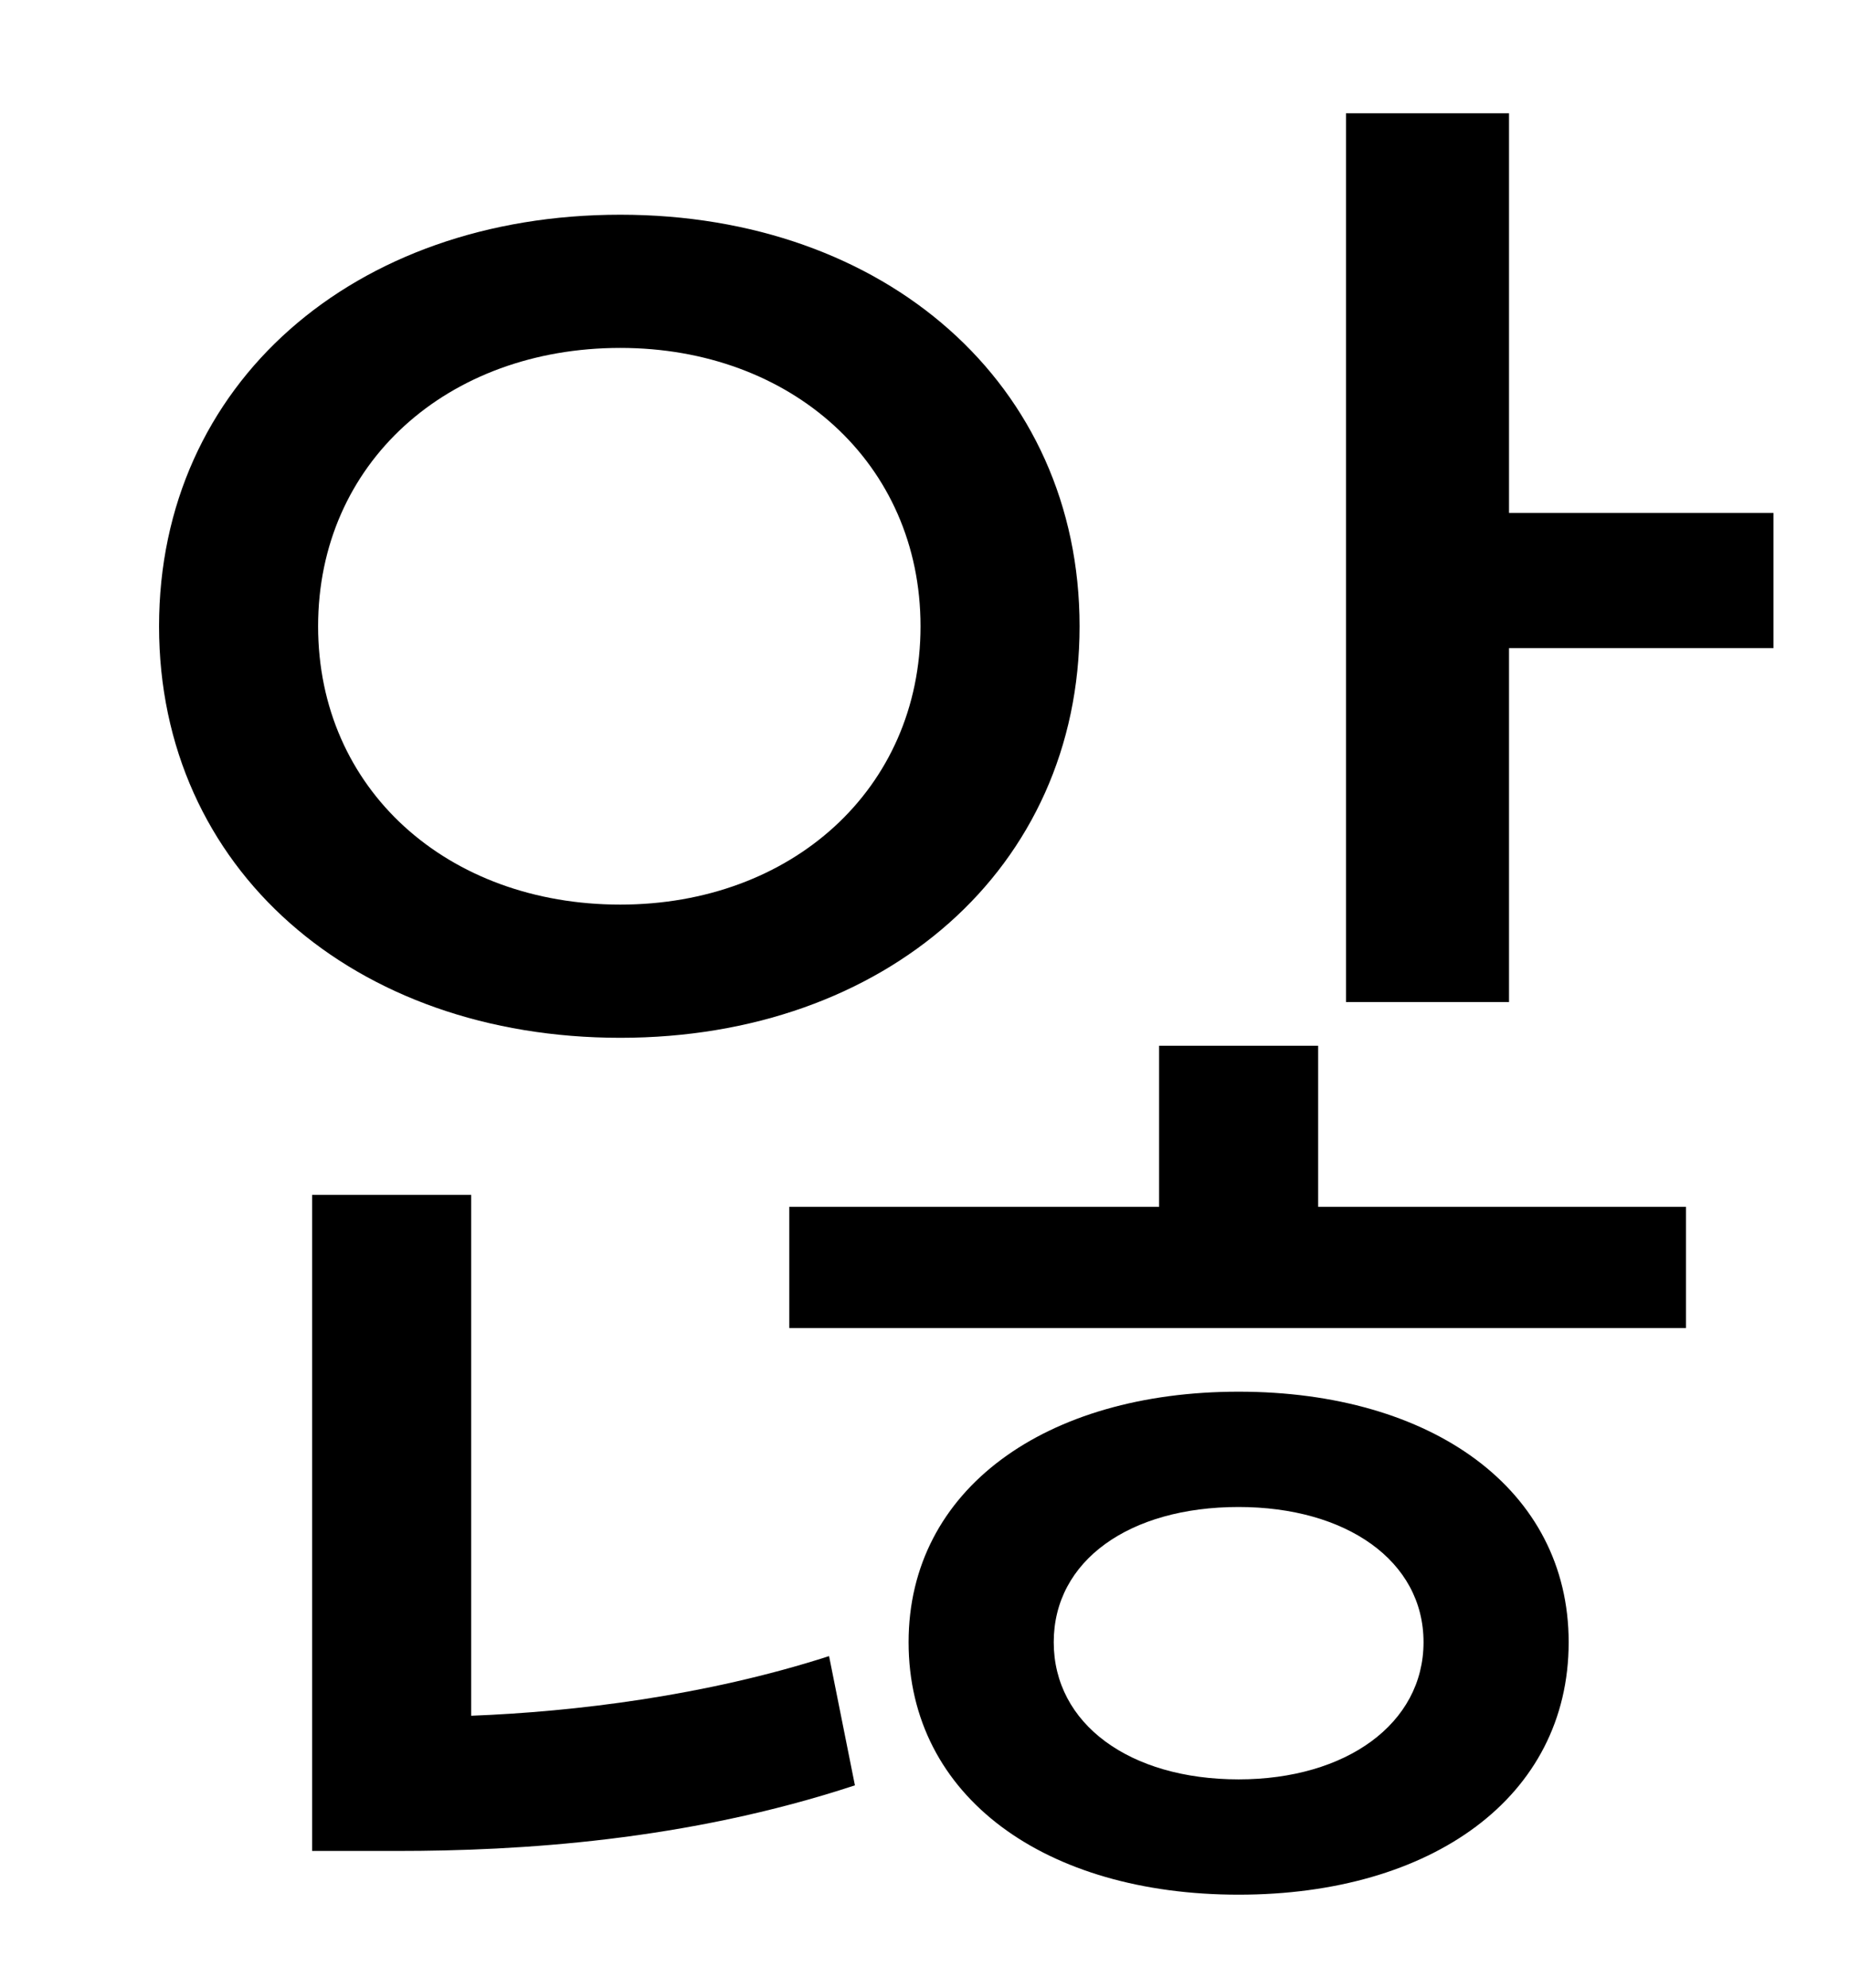 <?xml version="1.0" standalone="no"?>
<!DOCTYPE svg PUBLIC "-//W3C//DTD SVG 1.1//EN" "http://www.w3.org/Graphics/SVG/1.1/DTD/svg11.dtd" >
<svg xmlns="http://www.w3.org/2000/svg" xmlns:xlink="http://www.w3.org/1999/xlink" version="1.1" viewBox="-10 0 930 1000">
   <path fill="currentColor"
d="M150 315c0 82 65 140 152 140c86 0 151 -58 151 -140s-65 -140 -151 -140c-87 0 -152 58 -152 140zM533 315c0 122 -98 207 -231 207c-134 0 -232 -85 -232 -207s98 -207 232 -207c133 0 231 85 231 207zM227 601v262c52 -2 118 -10 180 -30l13 65
c-85 28 -169 33 -230 33h-43v-330h80zM613 895c54 0 93 -28 93 -69s-39 -68 -93 -68c-55 0 -93 27 -93 68s38 69 93 69zM613 700c97 0 166 49 166 126c0 78 -69 127 -166 127s-166 -49 -166 -127c0 -77 69 -126 166 -126zM653 526v81h185v61h-451v-61h186v-81h80zM749 258
h133v68h-133v178h-82v-447h82v201z" />
</svg>
